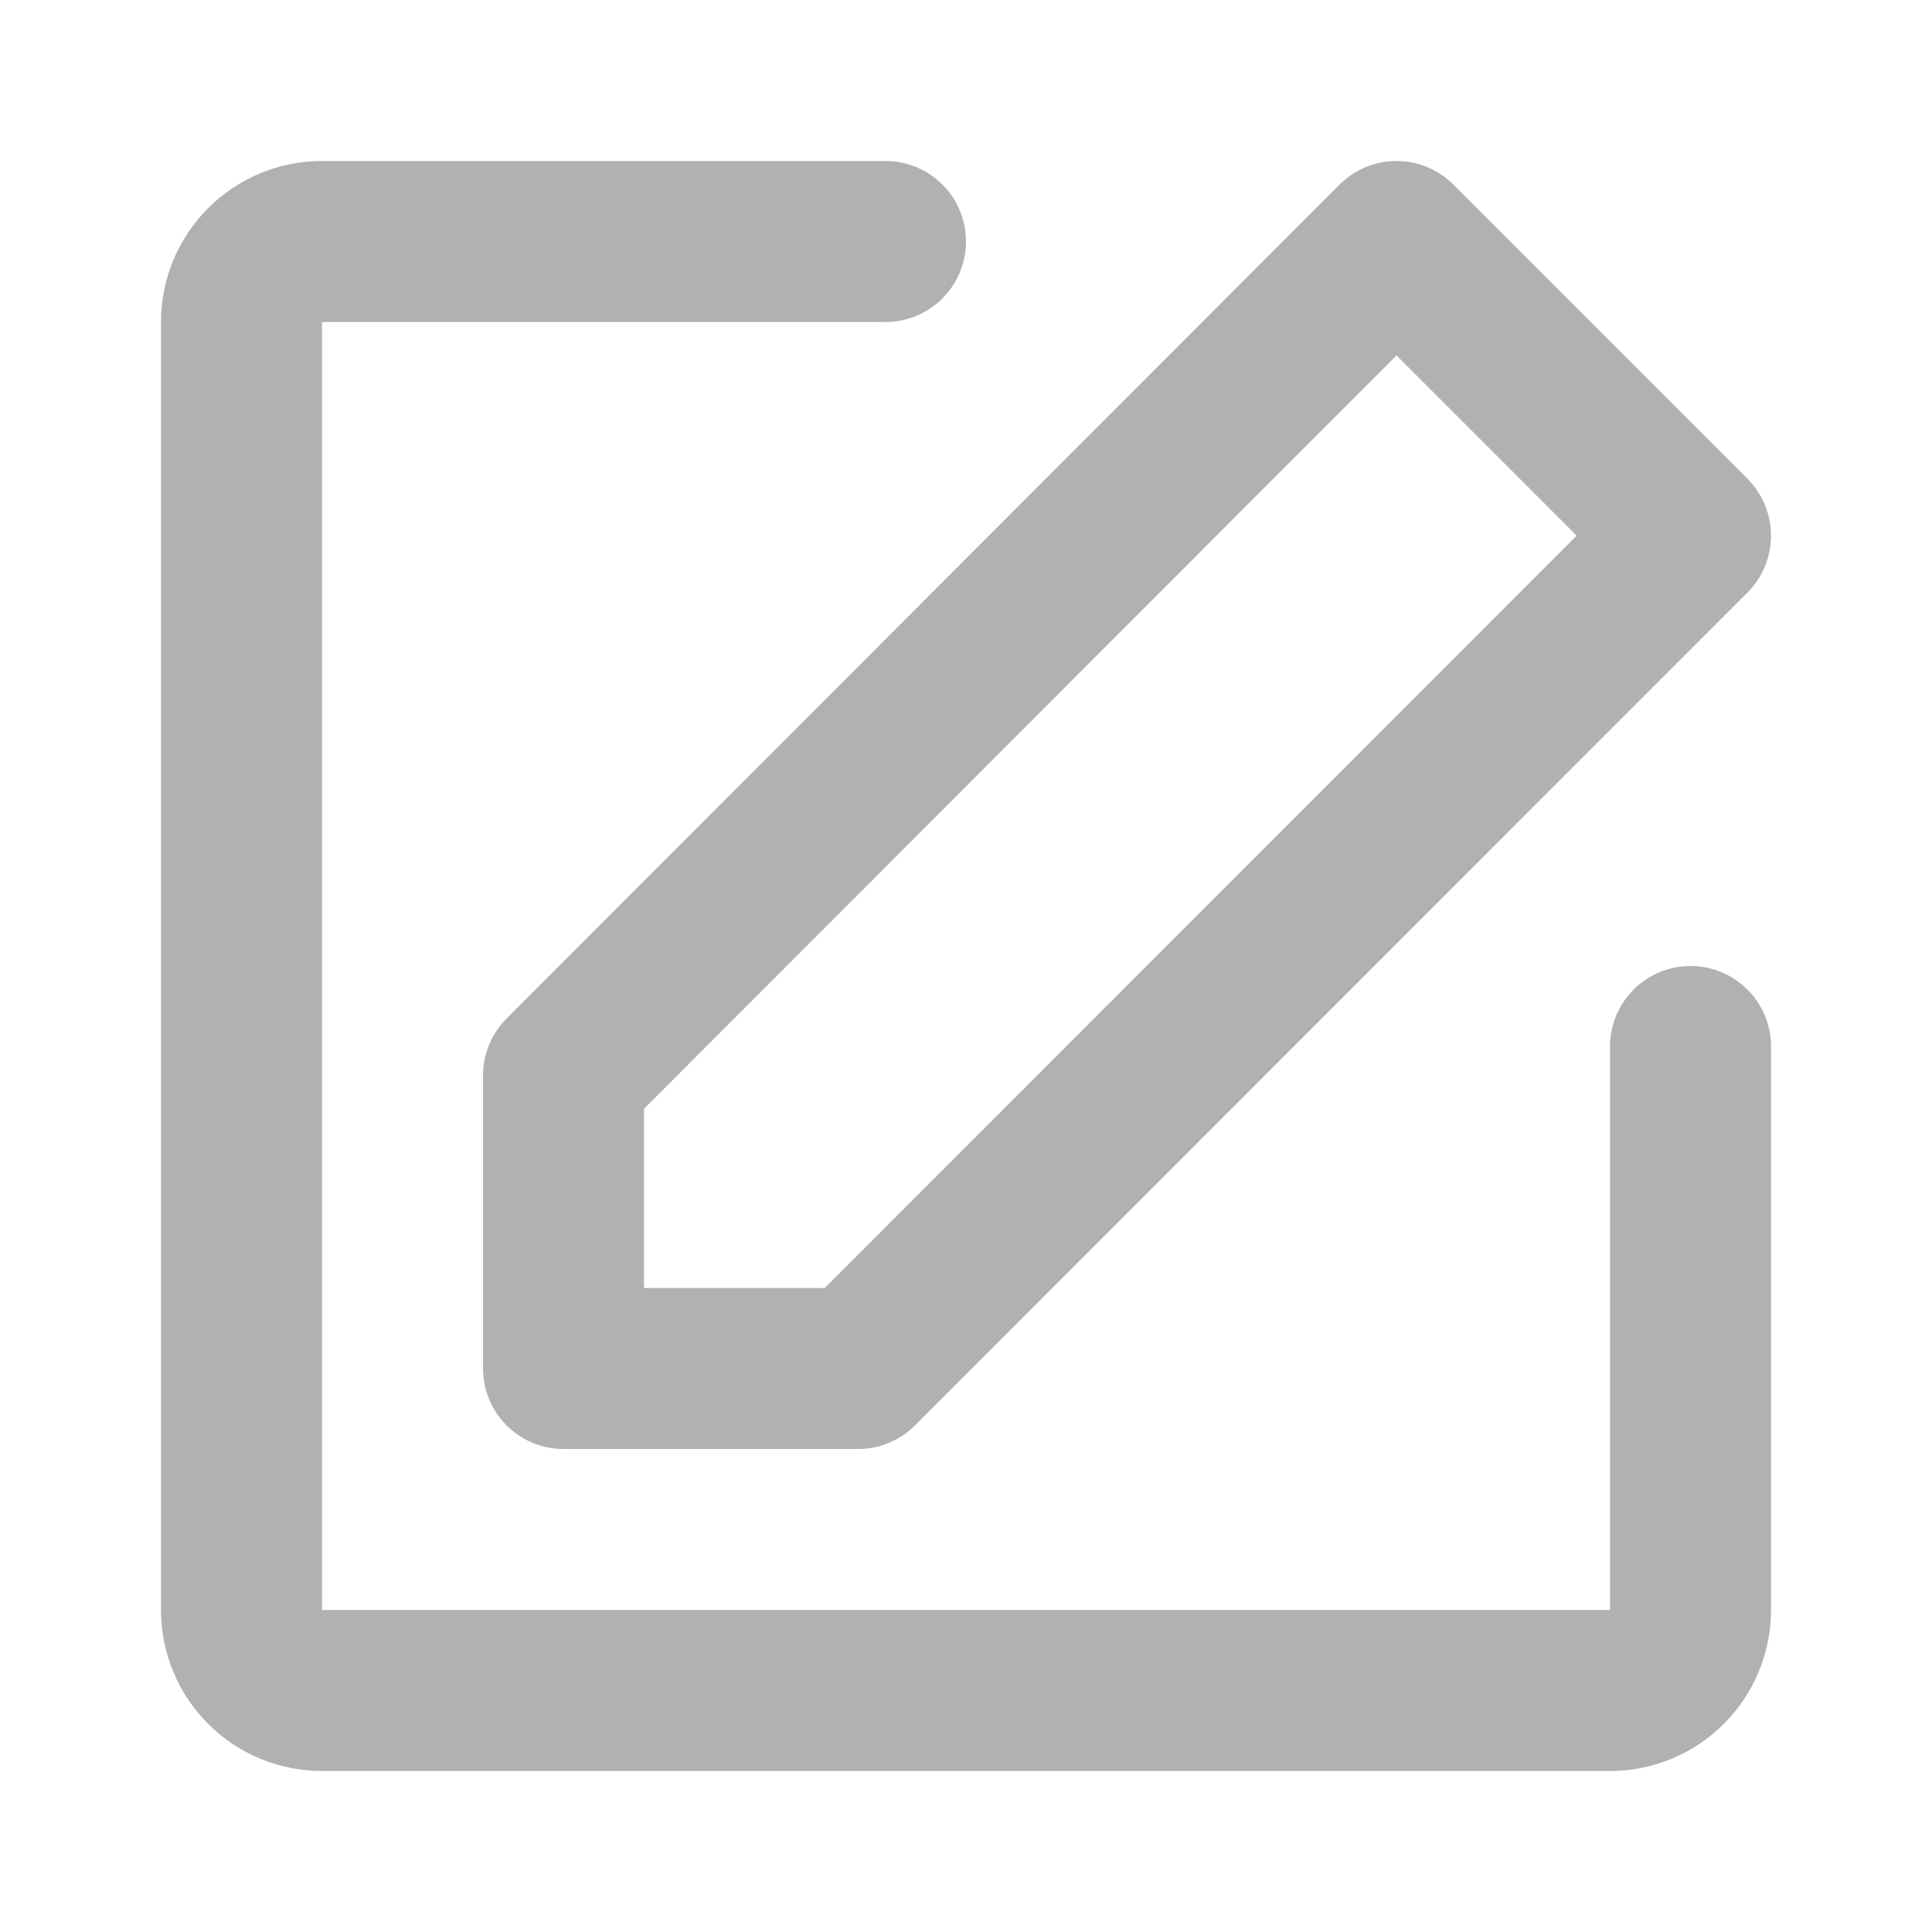<?xml version="1.0" encoding="UTF-8"?>
<svg width="16" height="16" viewBox="0 0 48 48" fill="none" xmlns="http://www.w3.org/2000/svg">
    <path d="M42 26V40C42 41.105 41.105 42 40 42H8C6.895 42 6 41.105 6 40V8C6 6.895 6.895 6 8 6L22 6"
          stroke="#AFB1B3" stroke-width="4" stroke-linecap="round" stroke-linejoin="round"/>
    <path d="M14 26.72V34H21.317L42 13.308L34.695 6L14 26.72Z" fill="none" stroke="#AFB1B3" stroke-width="4"
          stroke-linejoin="round"/>
</svg>